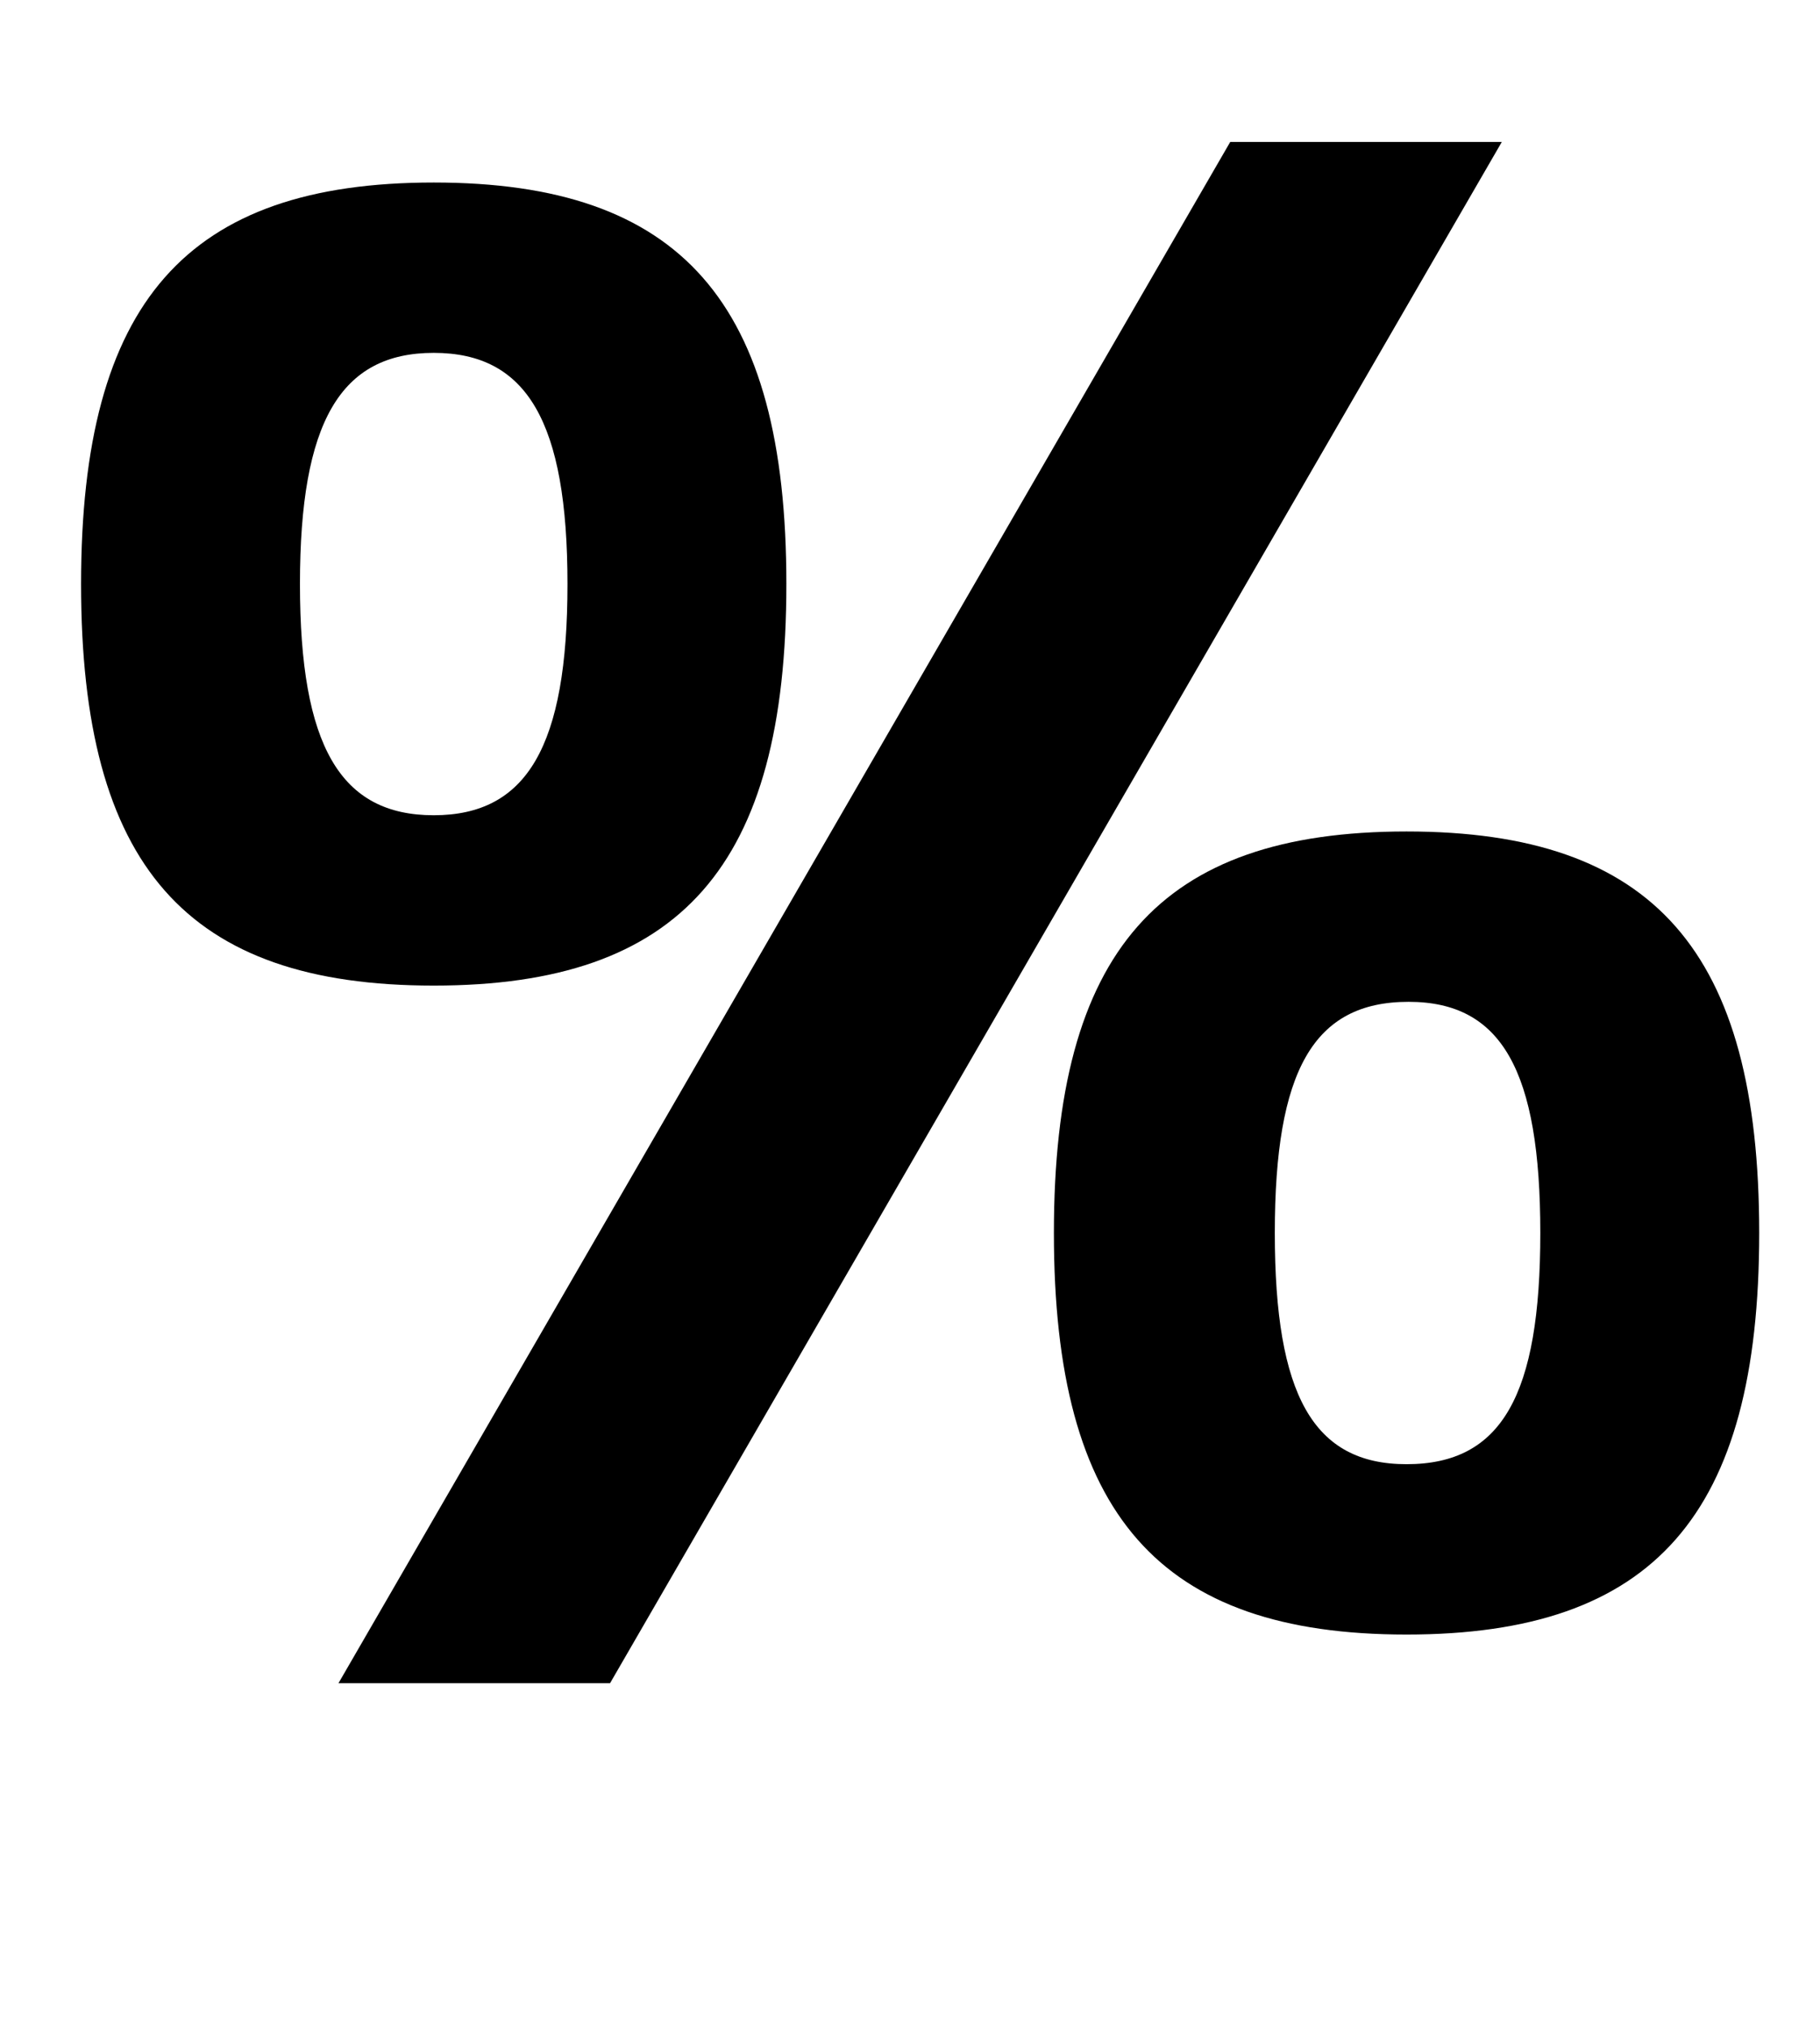 <?xml version="1.0" standalone="no"?>
<!DOCTYPE svg PUBLIC "-//W3C//DTD SVG 1.1//EN" "http://www.w3.org/Graphics/SVG/1.1/DTD/svg11.dtd" >
<svg xmlns="http://www.w3.org/2000/svg" xmlns:xlink="http://www.w3.org/1999/xlink" version="1.1" viewBox="-10 0 898 1000">
  <g transform="matrix(1 0 0 -1 0 800)">
   <path fill="currentColor"
d="M204 710c122 0 174 -59 174 -198s-52 -198 -174 -198s-174 59 -174 198s52 198 174 198zM204 398c46 0 66 34 66 114s-20 114 -66 114s-66 -34 -66 -114s20 -114 66 -114zM291 -30h-134l440 760h134zM684 390c122 0 174 -59 174 -198s-52 -198 -174 -198
s-174 59 -174 198s52 198 174 198zM684 78c47 0 66 34 66 114s-19 114 -65 114c-47 0 -66 -34 -66 -114s19 -114 65 -114z" />
  </g>

</svg>
